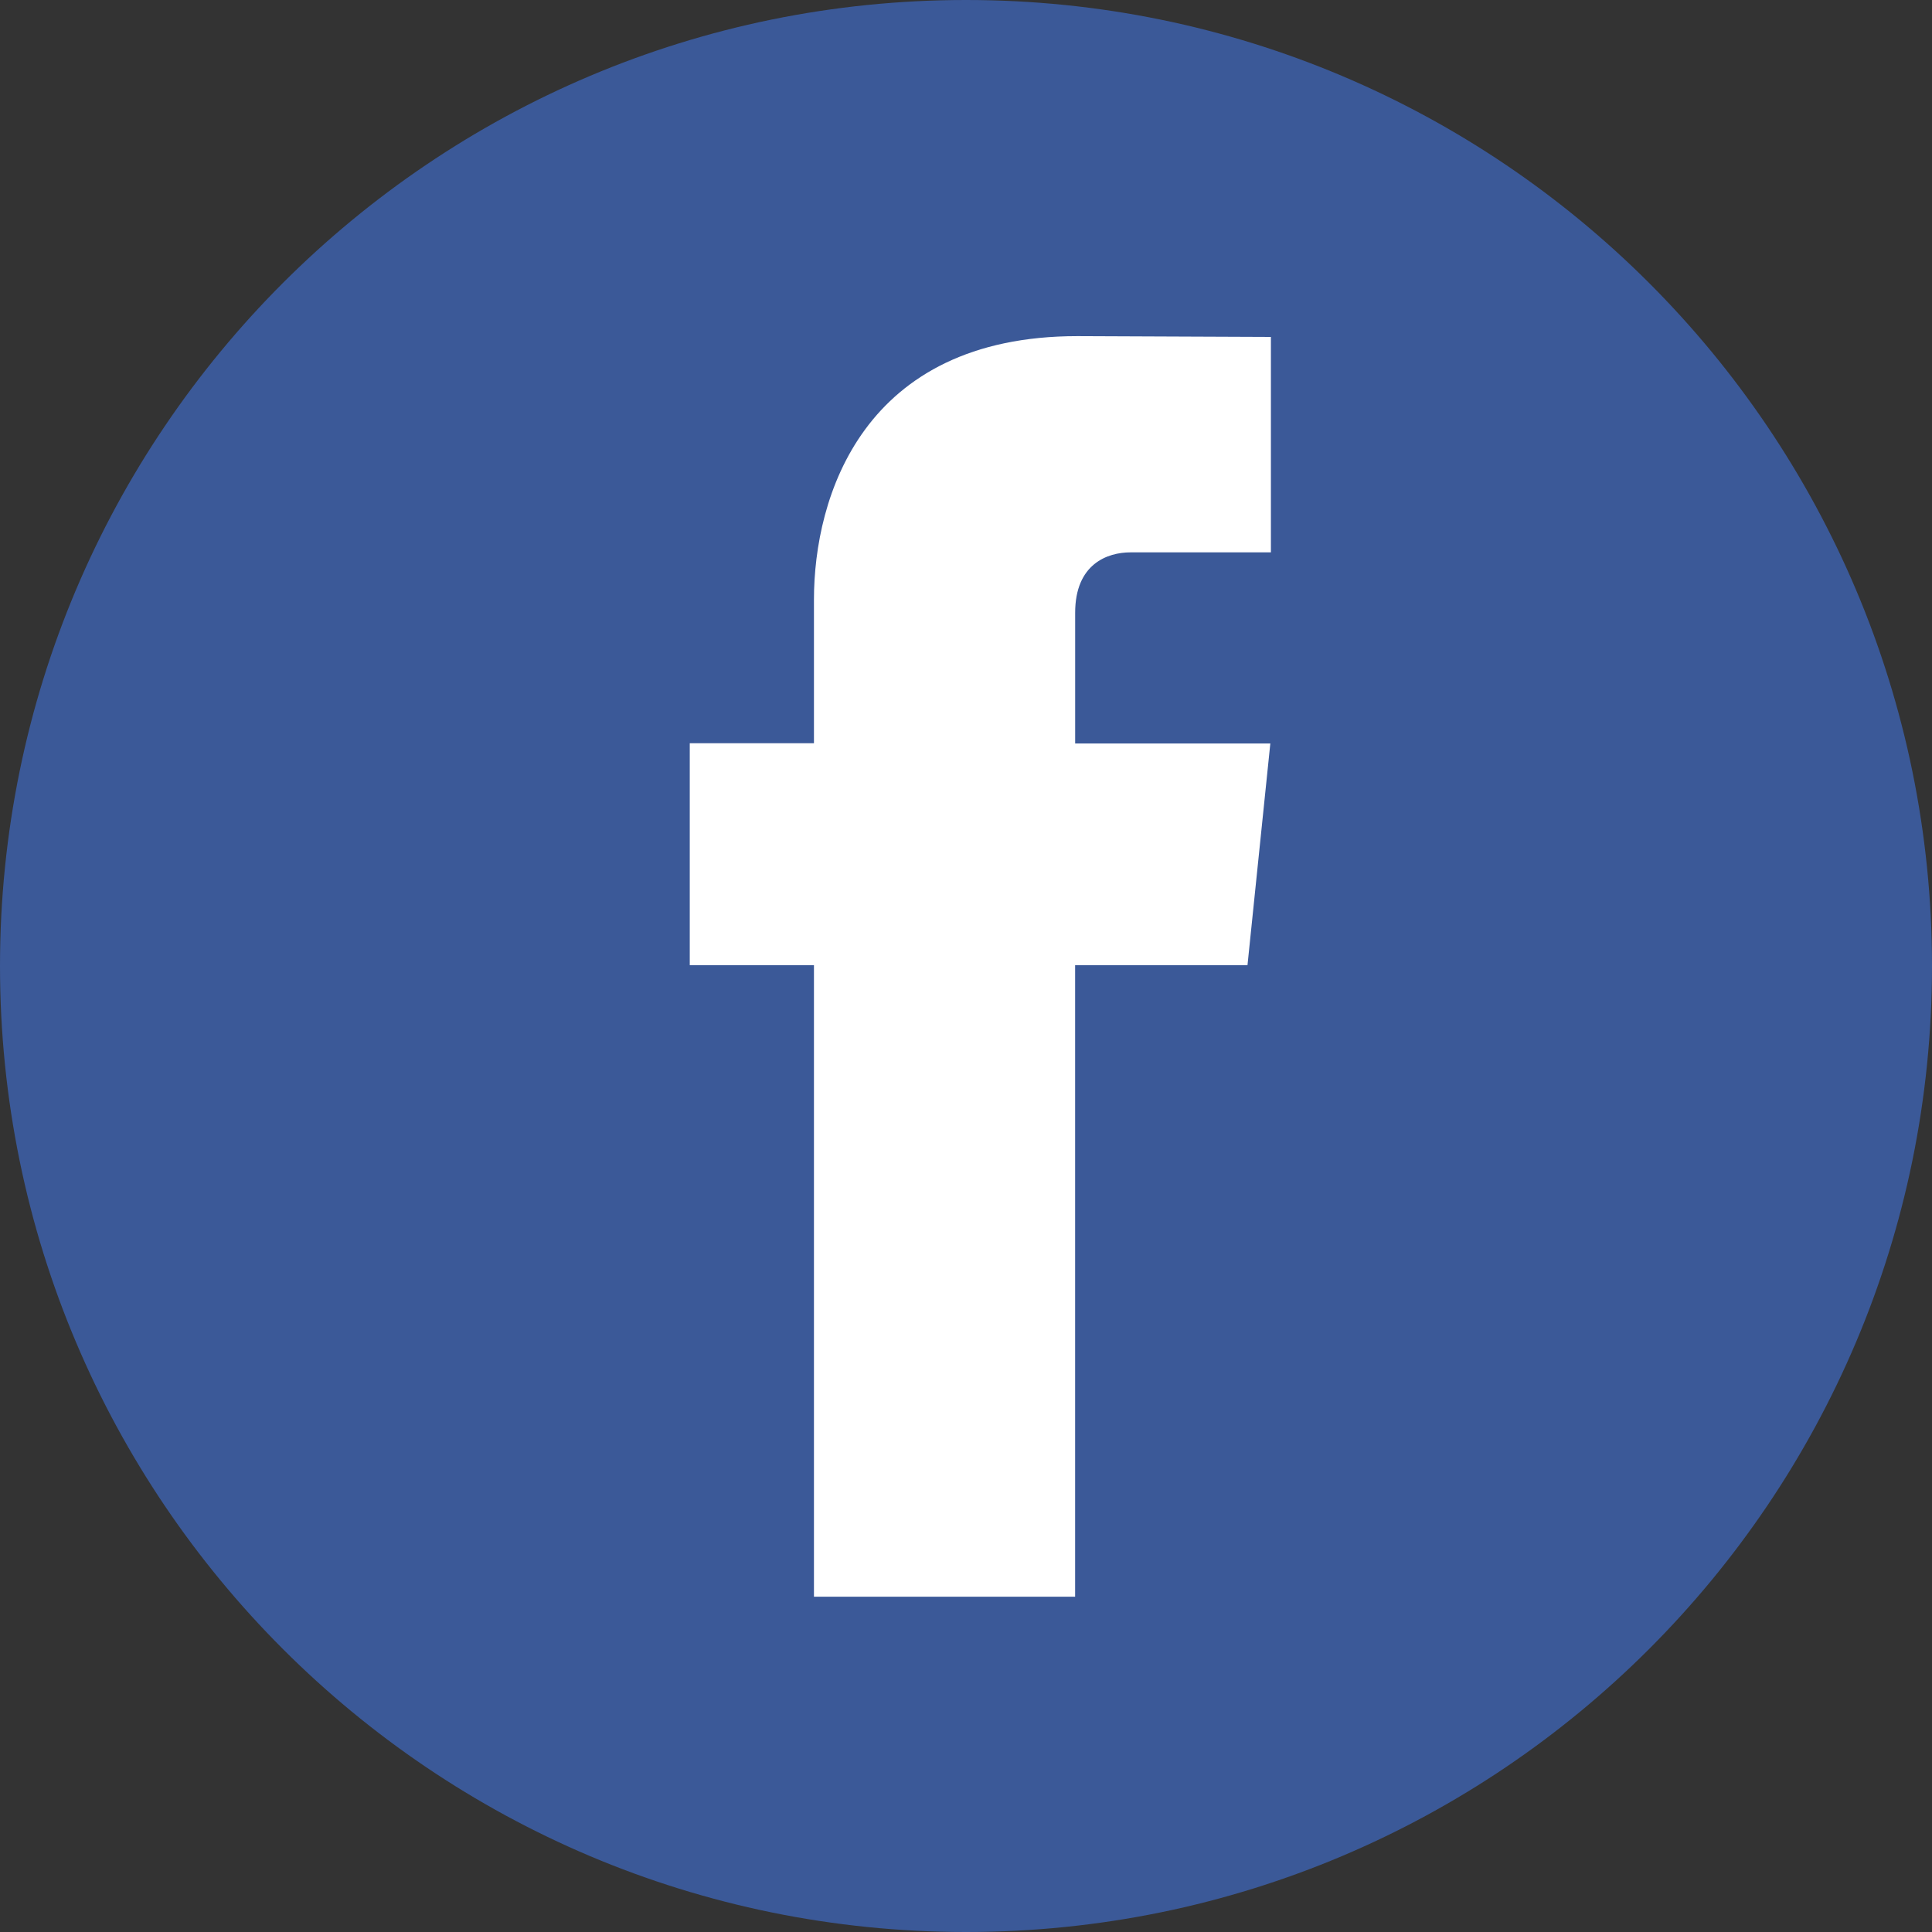 <svg width="50" height="50" viewBox="0 0 50 50" fill="none" xmlns="http://www.w3.org/2000/svg">
<rect x="0" y="0" width="50" height="50" fill="#333333" stroke="none"/>
<path d="M25 50C38.807 50 50 38.807 50 25C50 11.193 38.807 0 25 0C11.193 0 0 11.193 0 25C0 38.807 11.193 50 25 50Z" fill="#3B5998"/>
<path d="M32.285 24.979H27.824V41.322H21.065V24.979H17.851V19.235H21.065V15.518C21.065 12.861 22.328 8.699 27.884 8.699L32.891 8.72V14.295H29.258C28.662 14.295 27.825 14.592 27.825 15.86V19.241H32.876L32.285 24.979Z" fill="white"/>
</svg>
